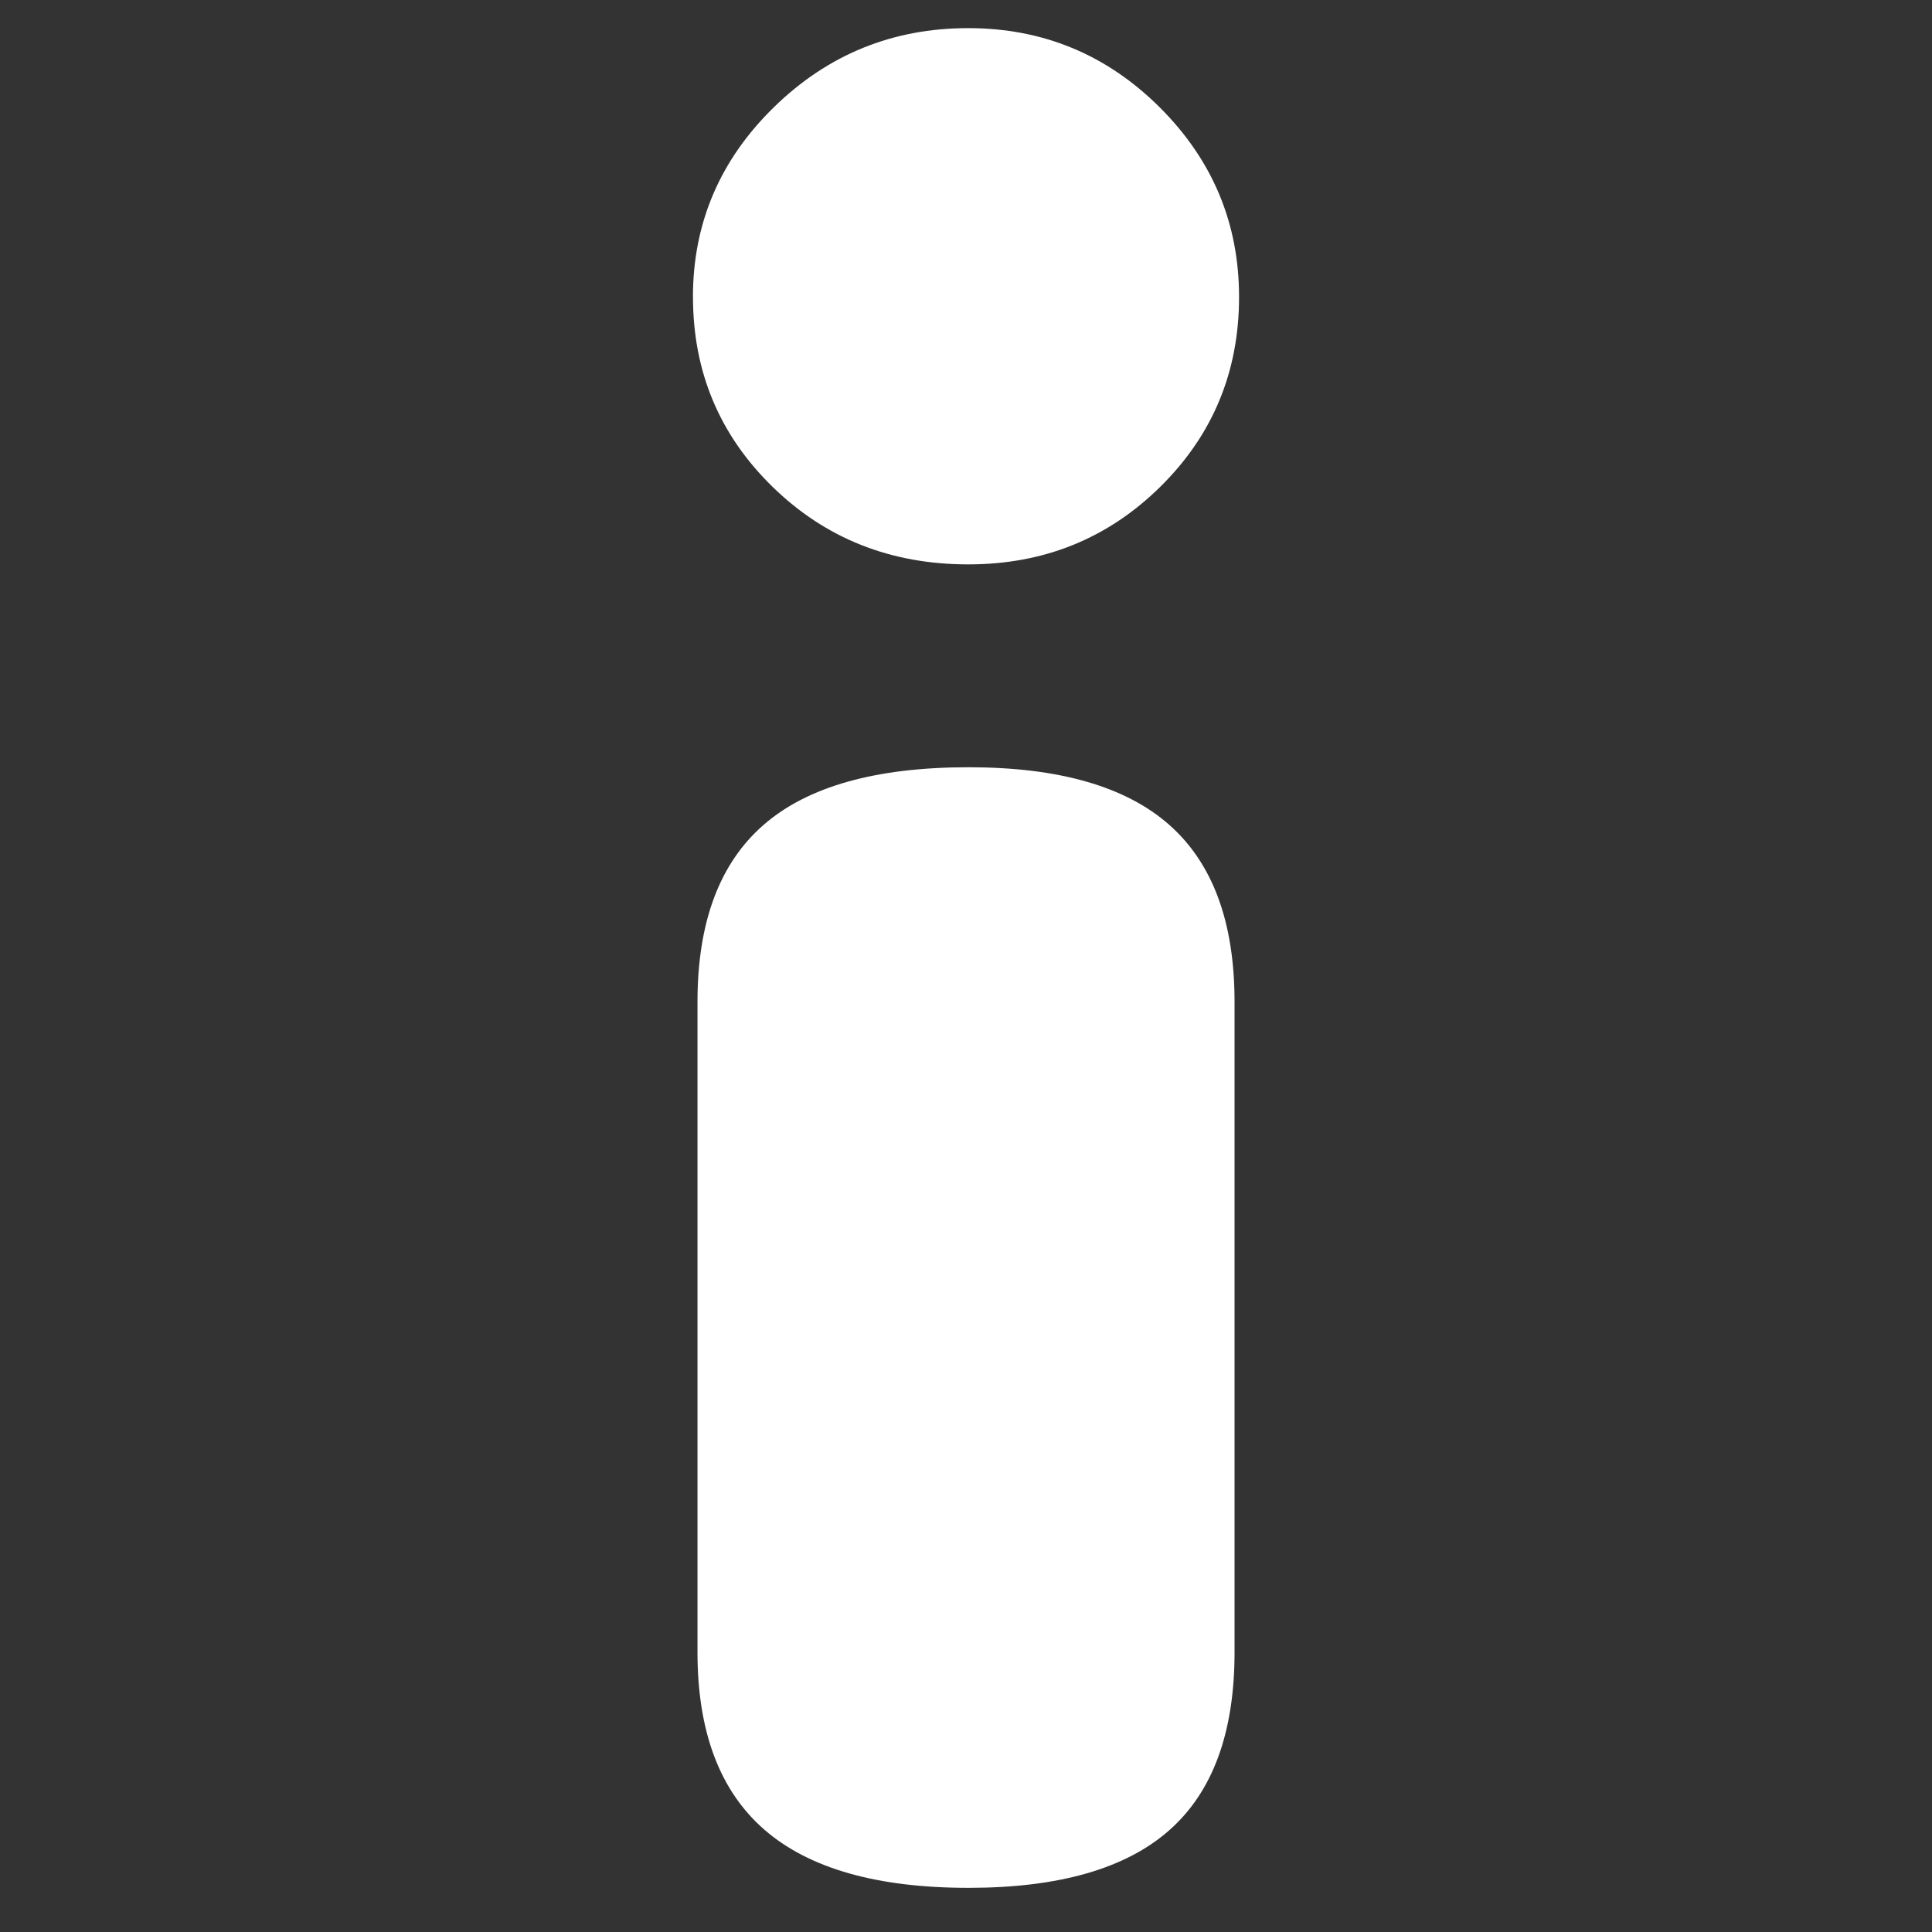 <?xml version="1.0" encoding="UTF-8" standalone="no"?>
<!-- Created with Inkscape (http://www.inkscape.org/) -->

<svg
   xmlns:dc="http://purl.org/dc/elements/1.1/"
   xmlns:cc="http://creativecommons.org/ns#"
   xmlns:rdf="http://www.w3.org/1999/02/22-rdf-syntax-ns#"
   xmlns:svg="http://www.w3.org/2000/svg"
   xmlns="http://www.w3.org/2000/svg"
   xmlns:sodipodi="http://sodipodi.sourceforge.net/DTD/sodipodi-0.dtd"
   xmlns:inkscape="http://www.inkscape.org/namespaces/inkscape"
   width="48px"
   height="48px"
   id="svg3071"
   version="1.1"
   inkscape:version="0.48.4 r9939"
   sodipodi:docname="icon-i-white.svg">
  <rect width="100%" height="100%" fill="#333333" stroke="none"/>
  <defs
     id="defs3073" />
  <sodipodi:namedview
     id="base"
     pagecolor="#000000"
     bordercolor="#666666"
     borderopacity="1.0"
     inkscape:pageopacity="1"
     inkscape:pageshadow="2"
     inkscape:zoom="7"
     inkscape:cx="23.619495"
     inkscape:cy="42.649603"
     inkscape:current-layer="layer1"
     showgrid="true"
     inkscape:grid-bbox="true"
     inkscape:document-units="px"
     inkscape:window-width="1280"
     inkscape:window-height="992"
     inkscape:window-x="0"
     inkscape:window-y="0"
     inkscape:window-maximized="1" />
  <g
     id="layer1"
     inkscape:label="Layer 1"
     inkscape:groupmode="layer">
    <path
       d="m 30.672,41.051 c -1.3e-5,1.992 -0.54,3.466 -1.621,4.42 -1.081,0.955 -2.744,1.432 -4.988,1.432 -2.272,0 -3.963,-0.481 -5.071,-1.444 -1.108,-0.963 -1.663,-2.432 -1.663,-4.408 l 0,-16.162 c 0,-1.976 0.547,-3.441 1.642,-4.395 1.095,-0.955 2.792,-1.432 5.092,-1.432 2.245,2.5e-5 3.907,0.477 4.988,1.432 1.081,0.955 1.621,2.42 1.621,4.395 z"
       id="path3001"
       style="fill:#ffffff"
       inkscape:connector-curvature="0" />
    <path
       d="M 17.216,7.378 C 17.216,5.545 17.887,3.973 19.228,2.663 c 1.341,-1.31 2.95,-1.964 4.827,-1.964 1.853,6.09e-5 3.437,0.655 4.754,1.964 1.316,1.31 1.975,2.881 1.975,4.715 -1.2e-5,1.857 -0.652,3.429 -1.956,4.715 -1.304,1.286 -2.895,1.929 -4.772,1.929 -1.926,4.8e-5 -3.547,-0.643 -4.864,-1.929 -1.316,-1.286 -1.975,-2.857 -1.975,-4.715 z"
       id="path3001-4"
       style="fill:#ffffff"
       inkscape:connector-curvature="0" />
  </g>
</svg>
